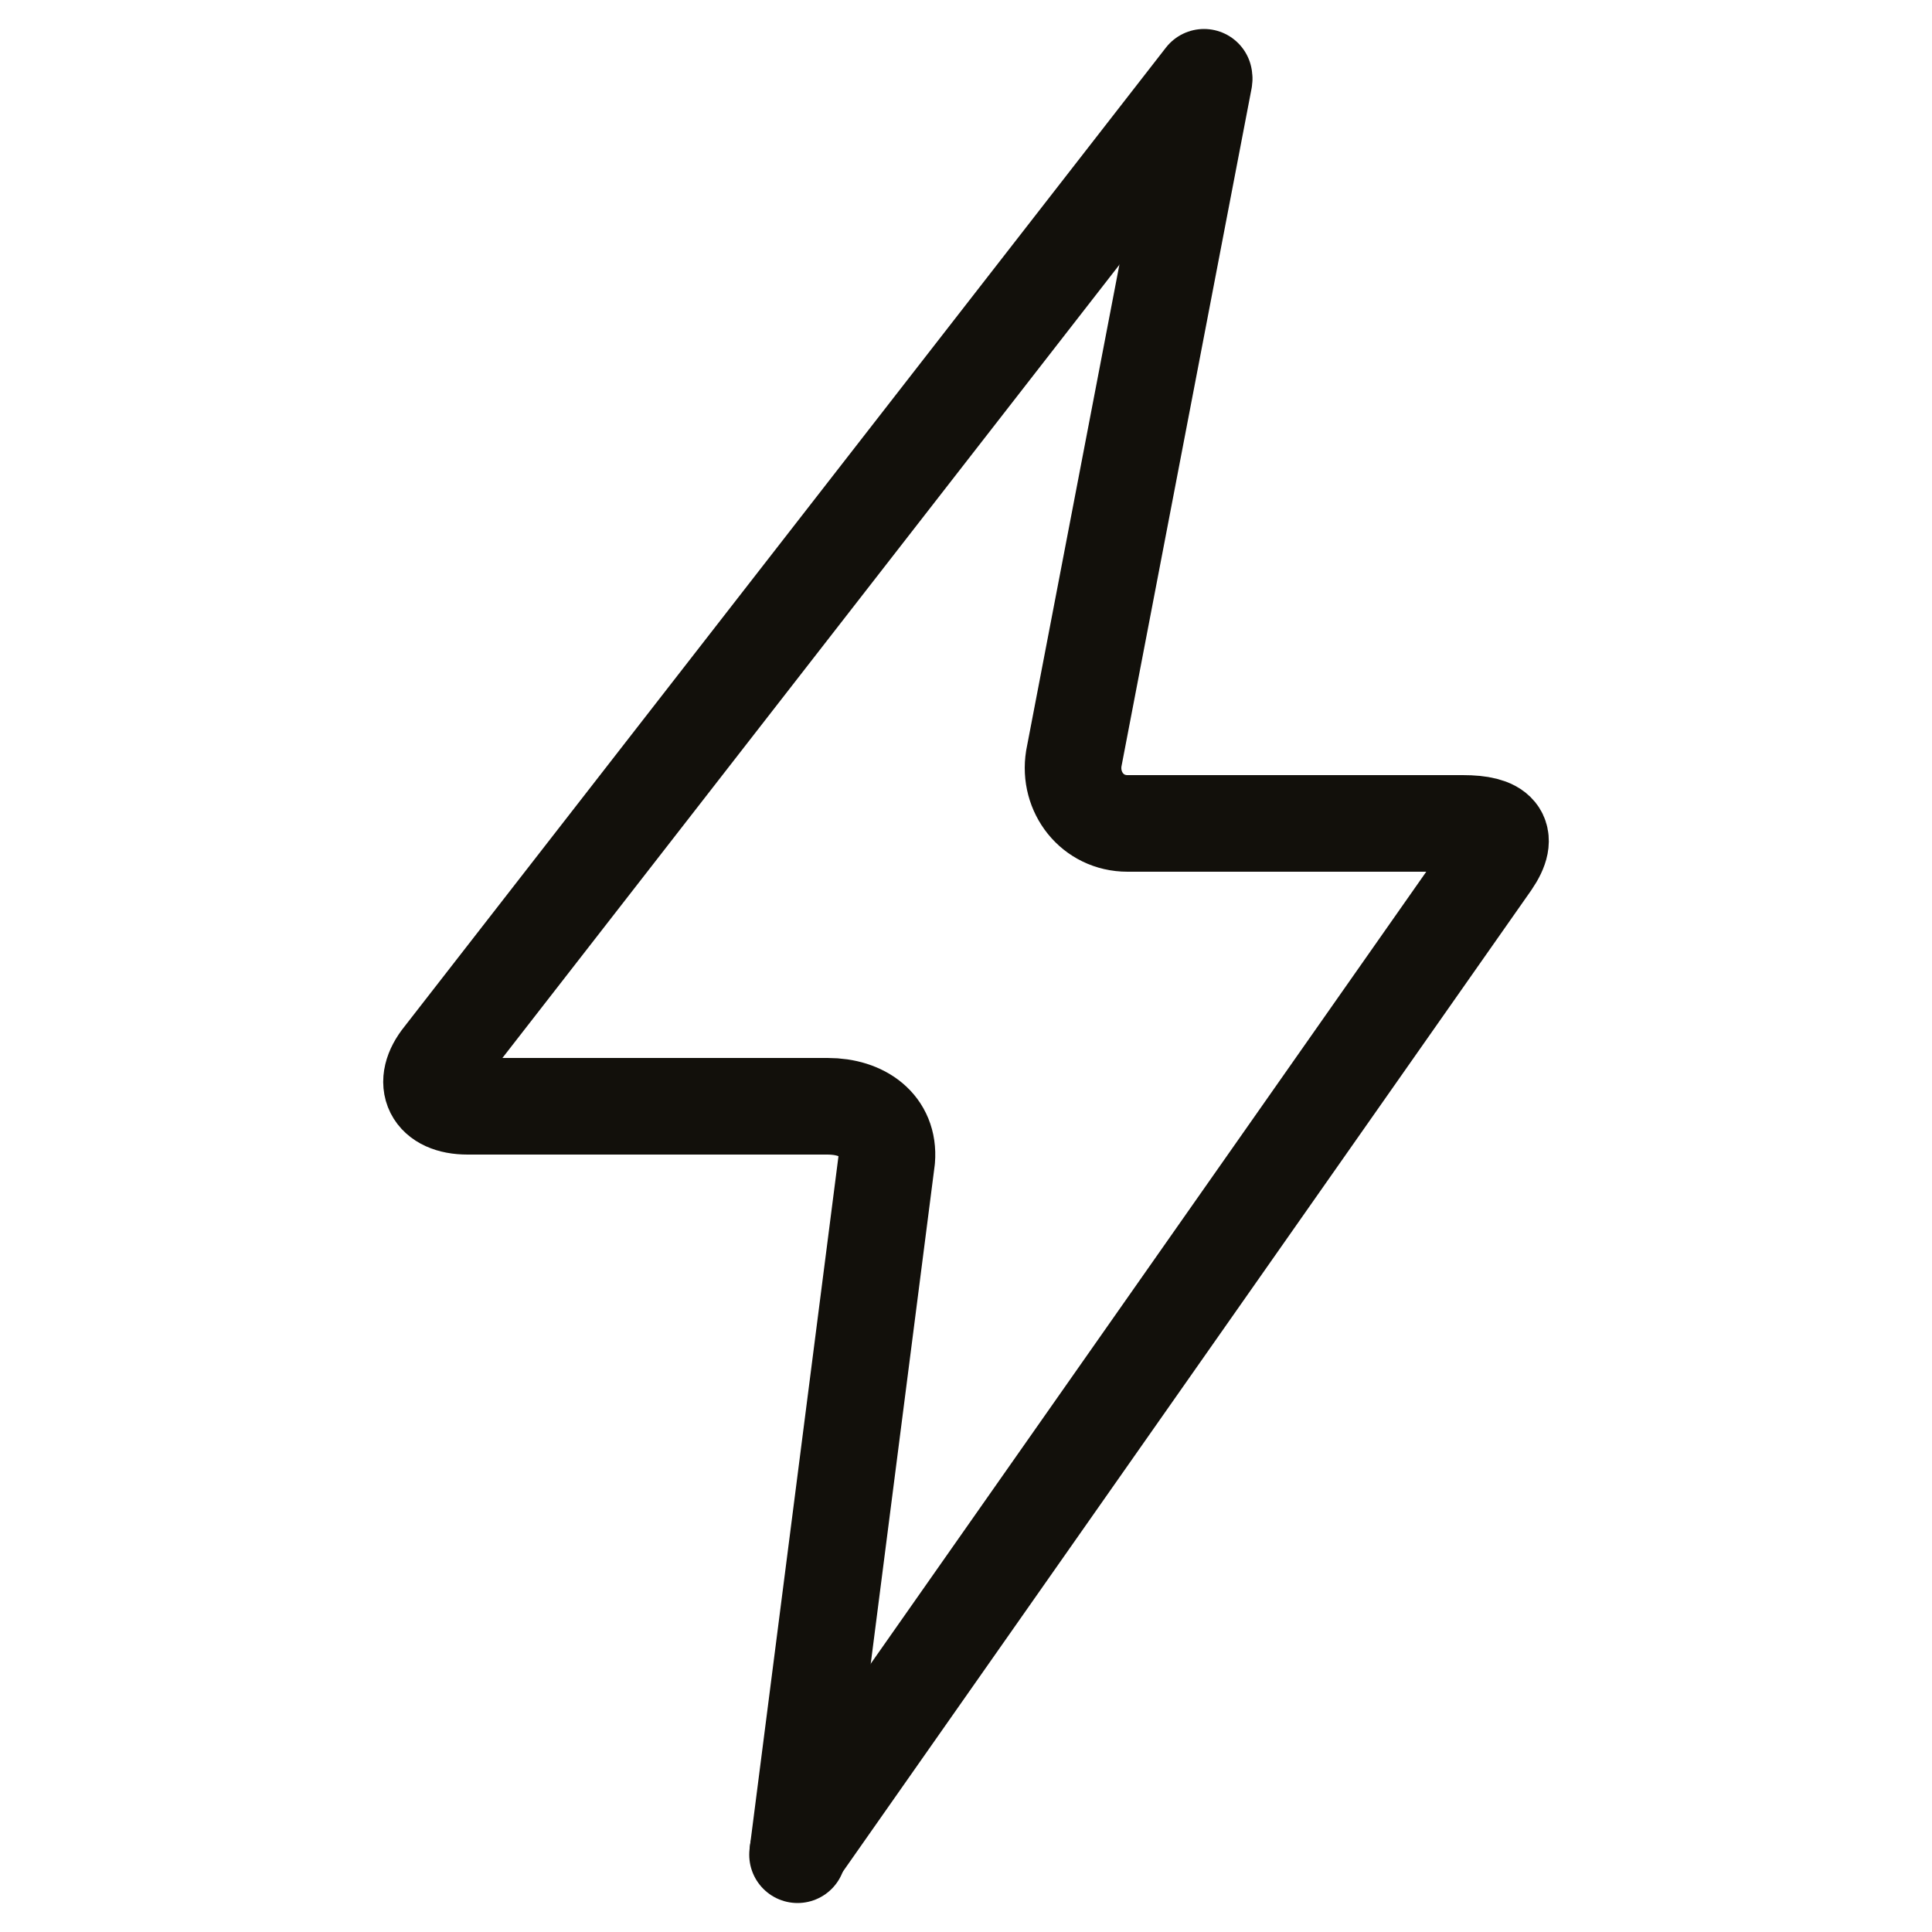 <?xml version="1.0" encoding="utf-8"?>
<!-- Generator: Adobe Illustrator 19.2.0, SVG Export Plug-In . SVG Version: 6.00 Build 0)  -->
<svg version="1.1" id="Layer_1" xmlns="http://www.w3.org/2000/svg" xmlns:xlink="http://www.w3.org/1999/xlink" x="0px" y="0px"
	 viewBox="0 0 500 500" style="enable-background:new 0 0 500 500;" xml:space="preserve">
<style type="text/css">
	.st0{fill:none;stroke:#12100B;stroke-width:25;stroke-linecap:round;stroke-linejoin:round;stroke-miterlimit:10;}
</style>
<g>
	<path class="st0" d="M206.5,479.2l179.5-255.9c5-7.3,1.7-10.2-7.4-10.2h-86.8c-9.1,0-15.3-8.1-13.9-16.8l33.7-175.6"/>
	<path class="st0" d="M311.6,20L114.5,273.4c-5.6,6.9-2.6,12.9,6.5,12.9h93.2c9.1,0,16,5,15.3,13.7l-23.1,180"/>
</g>
</svg>

